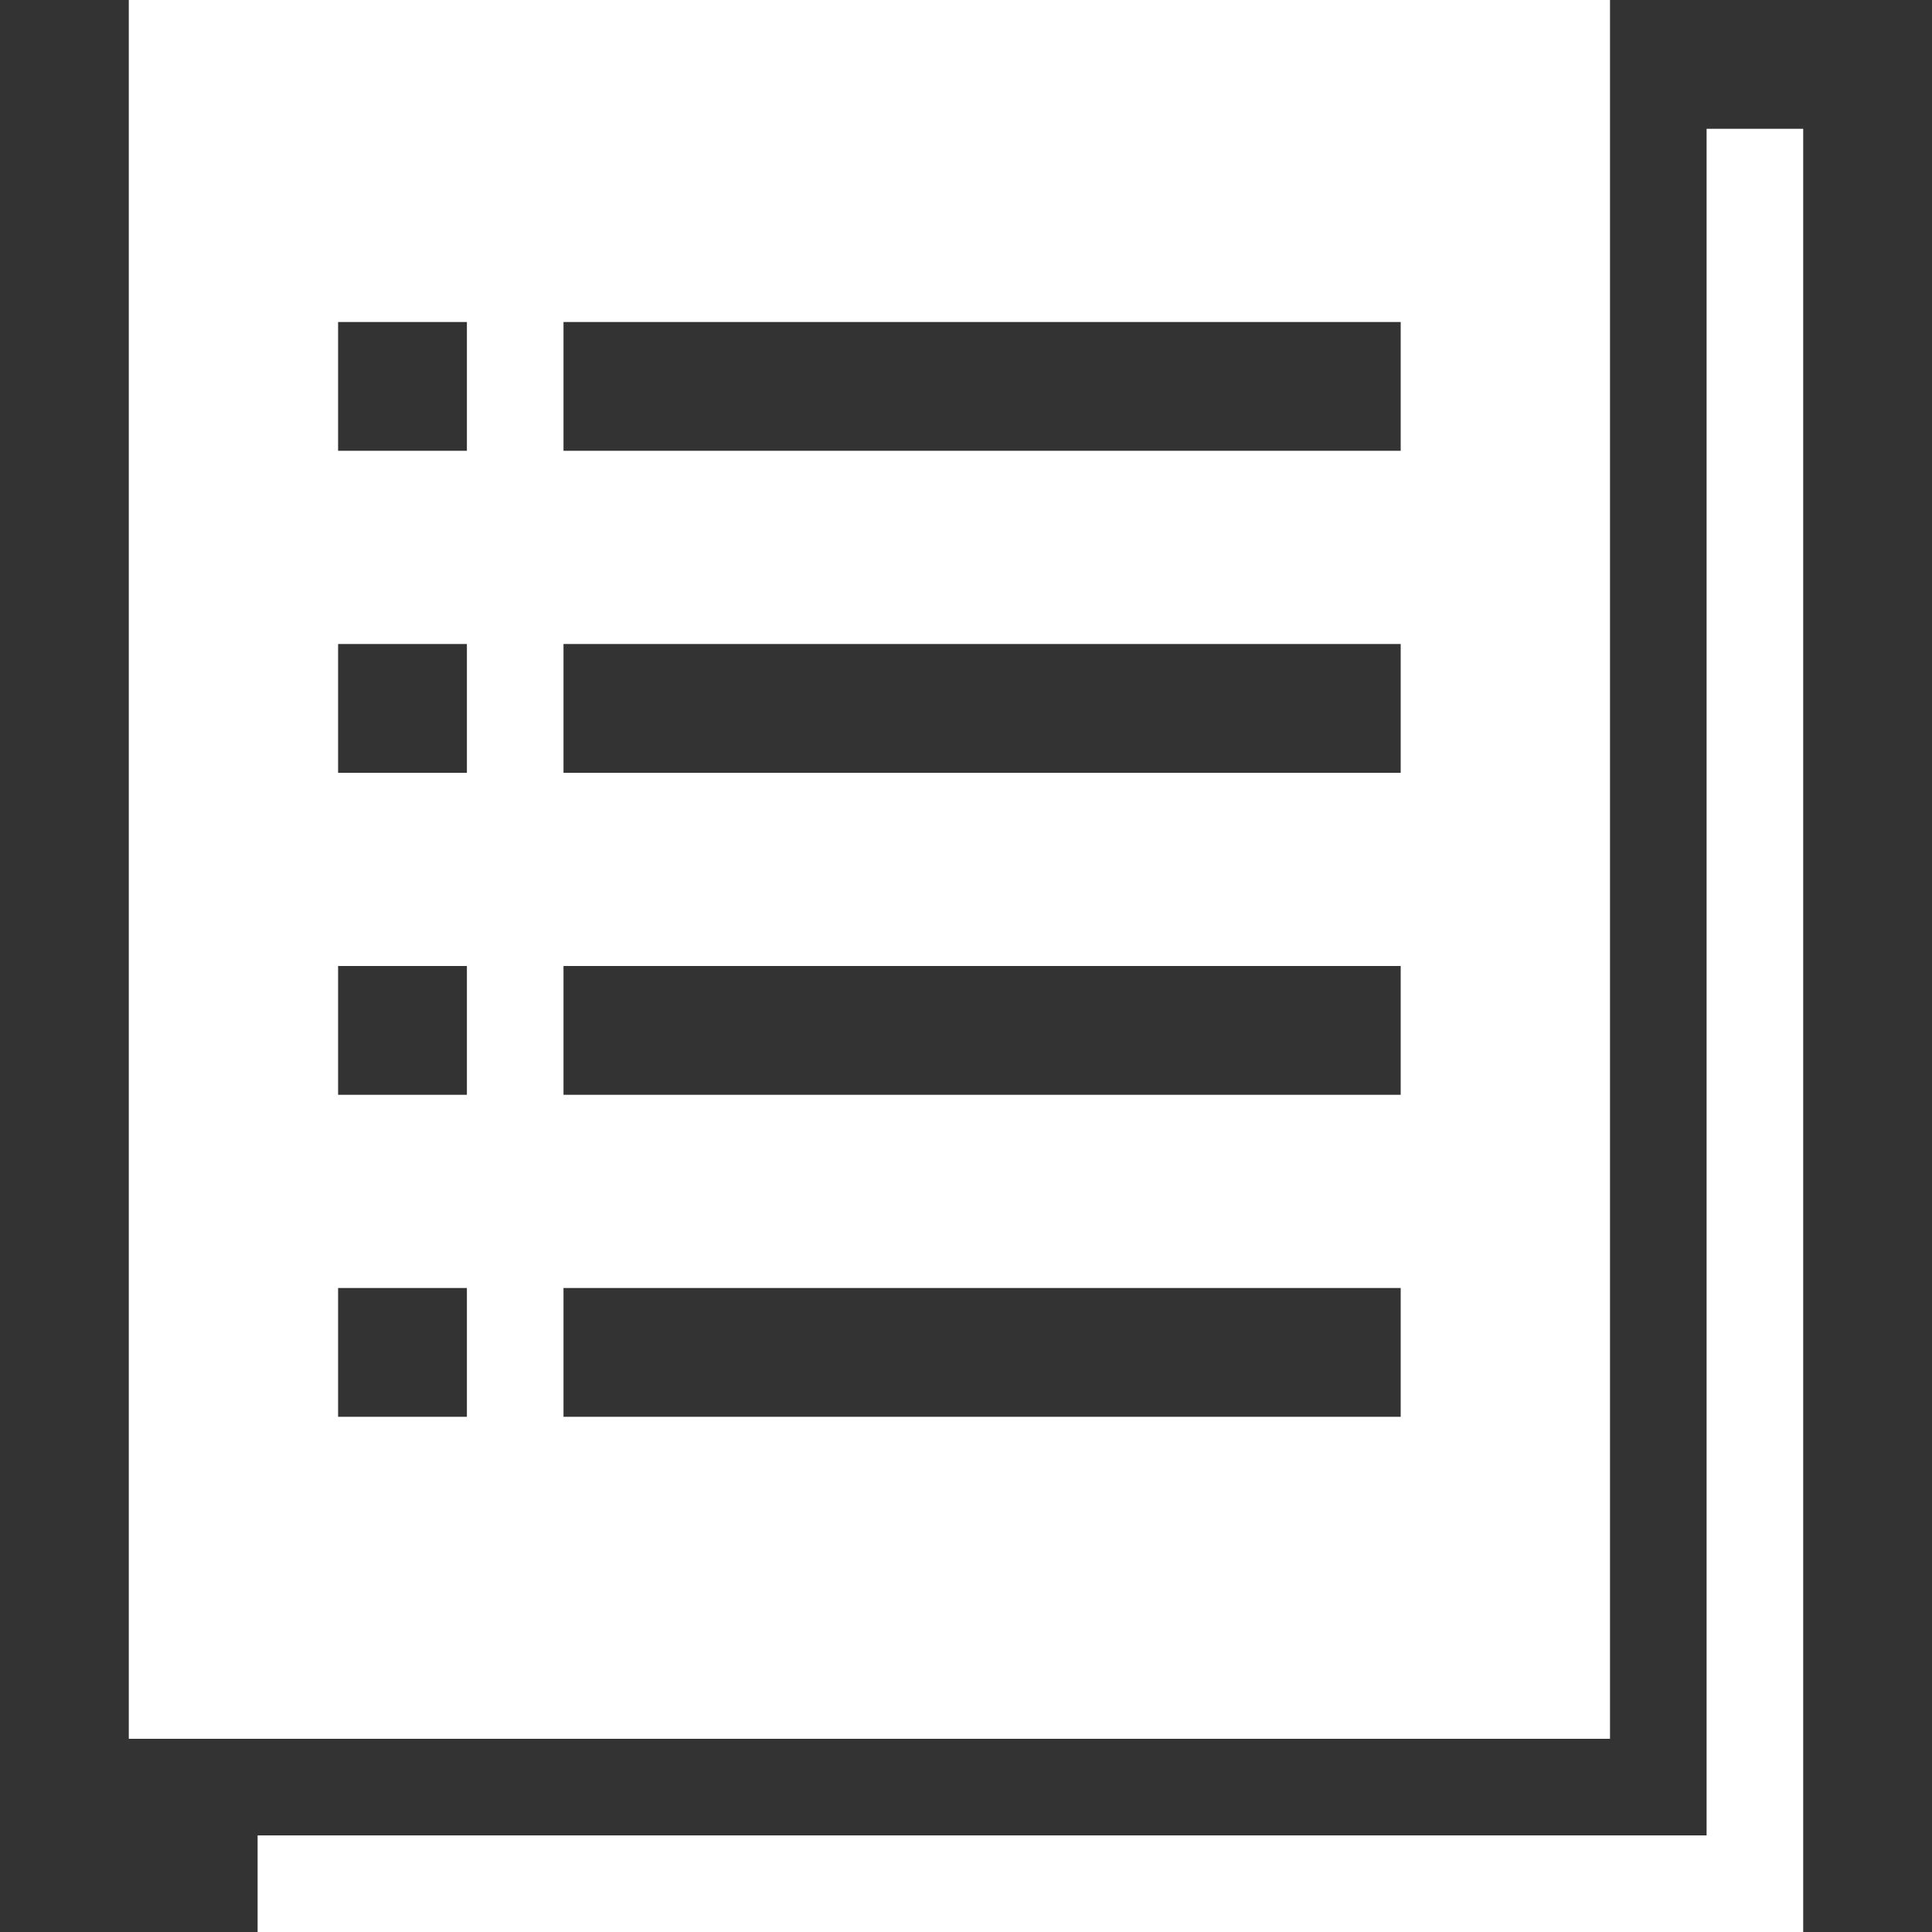 <?xml version="1.0" encoding="UTF-8"?>
<svg width="120px" height="120px" viewBox="0 0 120 120" version="1.1" xmlns="http://www.w3.org/2000/svg" xmlns:xlink="http://www.w3.org/1999/xlink">
    <rect x="0" y="0" width="120" height="120" fill="#333333" stroke="none"/>
    <!-- Generator: Sketch 64 (93537) - https://sketch.com -->
    <title>页面资源</title>
    <desc>Created with Sketch.</desc>
    <g id="页面资源" stroke="none" stroke-width="1" fill="none" fill-rule="evenodd">
        <path d="M112,120 L16,120 L16,114 L106,114 L106,8 L112,8 L112,120 Z M100,0 L100,108 L8,108 L8,0 L100,0 Z M87,80 L35,80 L35,88 L87,88 L87,80 Z M29,80 L21,80 L21,88 L29,88 L29,80 Z M87,60 L35,60 L35,68 L87,68 L87,60 Z M29,60 L21,60 L21,68 L29,68 L29,60 Z M87,40 L35,40 L35,48 L87,48 L87,40 Z M29,40 L21,40 L21,48 L29,48 L29,40 Z M87,20 L35,20 L35,28 L87,28 L87,20 Z M29,20 L21,20 L21,28 L29,28 L29,20 Z" id="形状" fill="#FFFFFF"></path>
    </g>
</svg>
